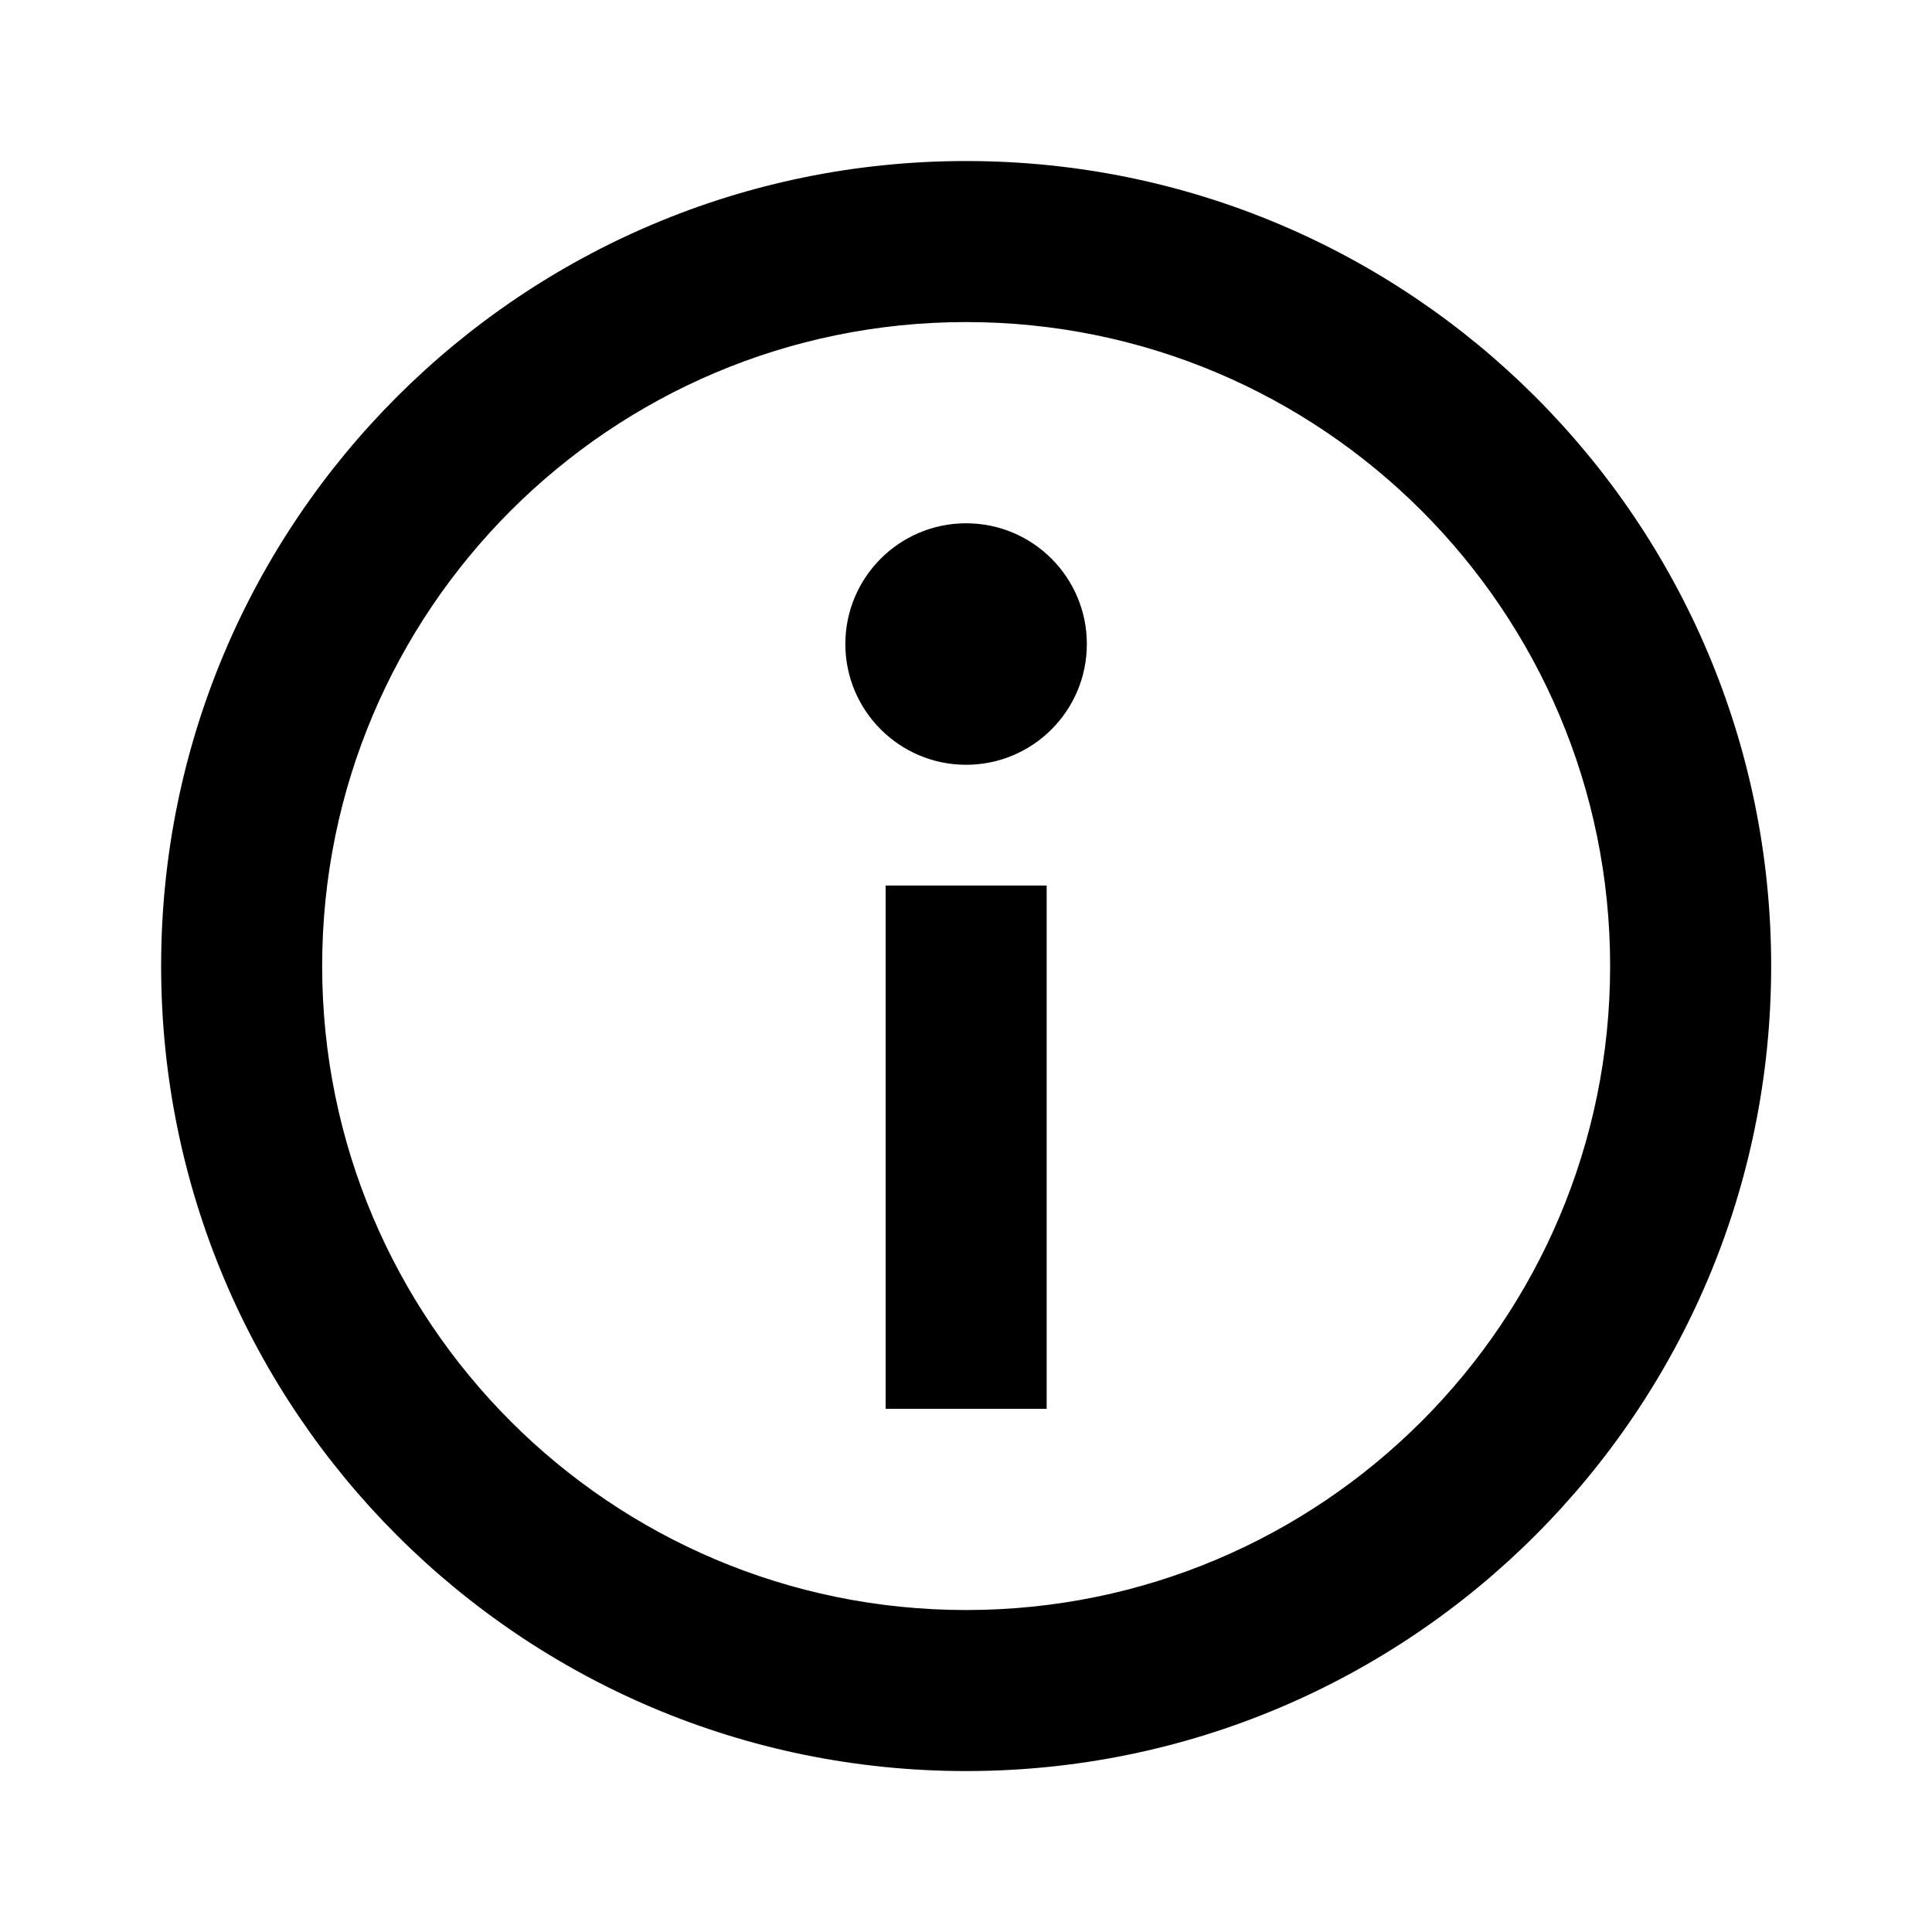 <svg width="20" height="20" viewBox="0 0 20 20" fill="none" xmlns="http://www.w3.org/2000/svg">
<path d="M8.751 6.667C8.751 5.977 9.311 5.417 10.001 5.417C10.692 5.417 11.251 5.977 11.251 6.667C11.251 7.357 10.692 7.917 10.001 7.917C9.311 7.917 8.751 7.357 8.751 6.667Z" fill="currentColor"/>
<path d="M9.168 14.584V9.167H10.835V14.584H9.168Z" fill="currentColor"/>
<path fill-rule="evenodd" clip-rule="evenodd" d="M10.001 1.667C5.399 1.667 1.668 5.398 1.668 10C1.668 14.603 5.399 18.334 10.001 18.334C14.604 18.334 18.335 14.603 18.335 10C18.335 5.398 14.604 1.667 10.001 1.667ZM3.335 10C3.335 6.318 6.319 3.334 10.001 3.334C13.683 3.334 16.668 6.318 16.668 10C16.668 13.682 13.683 16.667 10.001 16.667C6.319 16.667 3.335 13.682 3.335 10Z" fill="currentColor"/>
</svg>
